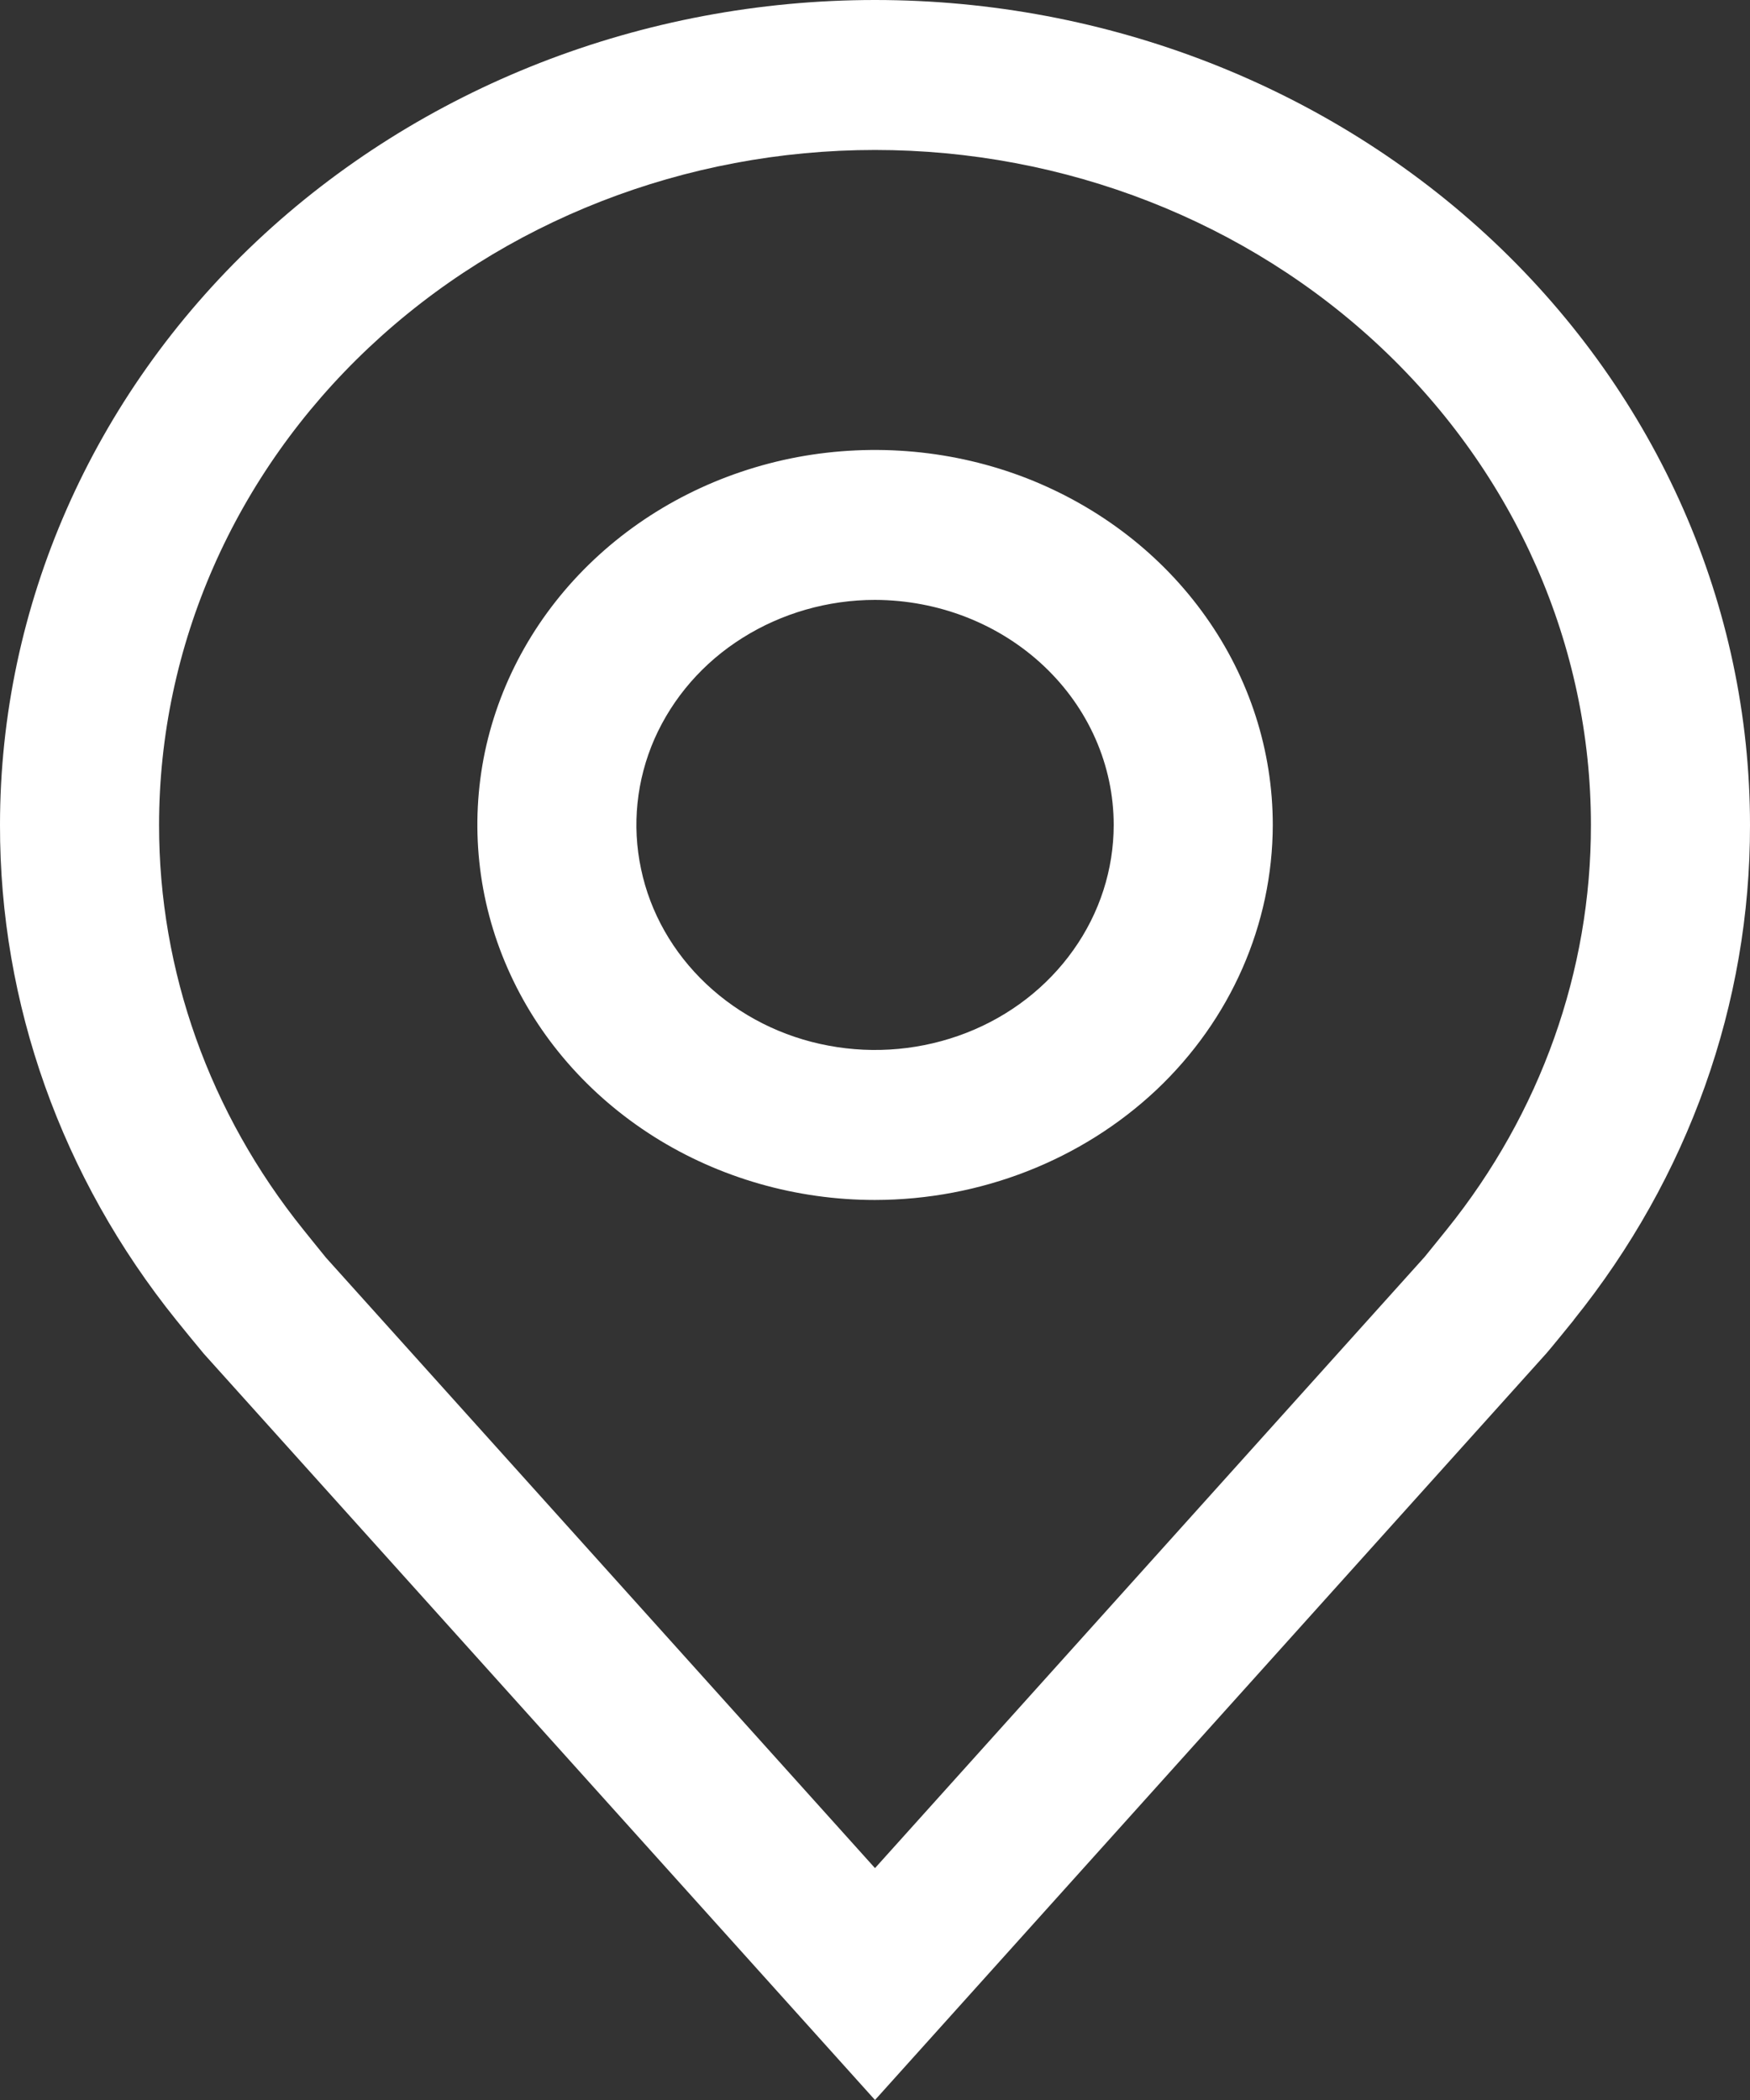 <svg width="10" height="12" viewBox="0 0 10 12" fill="none" xmlns="http://www.w3.org/2000/svg">
<rect x="0" y="0" width="10" height="12" fill="#333333" stroke="none"/>
<path d="M5 6.857C4.551 6.857 4.111 6.731 3.738 6.496C3.364 6.26 3.073 5.926 2.901 5.534C2.729 5.143 2.684 4.712 2.771 4.296C2.859 3.88 3.075 3.499 3.393 3.199C3.711 2.899 4.116 2.695 4.557 2.612C4.998 2.53 5.455 2.572 5.87 2.734C6.285 2.897 6.64 3.171 6.89 3.524C7.14 3.876 7.273 4.29 7.273 4.714C7.272 5.282 7.033 5.827 6.607 6.229C6.18 6.63 5.603 6.856 5 6.857ZM5 3.428C4.731 3.428 4.467 3.504 4.243 3.645C4.018 3.786 3.844 3.987 3.74 4.222C3.637 4.457 3.61 4.716 3.663 4.965C3.715 5.214 3.845 5.443 4.036 5.623C4.227 5.803 4.47 5.926 4.734 5.975C4.999 6.025 5.273 5.999 5.522 5.902C5.771 5.805 5.984 5.64 6.134 5.428C6.284 5.217 6.364 4.968 6.364 4.714C6.364 4.373 6.22 4.046 5.964 3.805C5.708 3.564 5.362 3.429 5 3.428Z" fill="white"/>
<path d="M5 12L1.165 7.736C1.112 7.672 1.059 7.608 1.007 7.543C0.352 6.729 -0.002 5.736 5.31949e-06 4.714C5.31949e-06 3.464 0.527 2.265 1.464 1.381C2.402 0.497 3.674 0 5 0C6.326 0 7.598 0.497 8.536 1.381C9.473 2.265 10 3.464 10 4.714C10.002 5.735 9.648 6.728 8.993 7.542L8.993 7.543C8.993 7.543 8.856 7.712 8.836 7.734L5 12ZM1.733 7.026C1.733 7.026 1.839 7.158 1.863 7.187L5 10.675L8.141 7.182C8.161 7.158 8.267 7.026 8.268 7.025C8.803 6.36 9.092 5.549 9.091 4.714C9.091 3.691 8.66 2.71 7.893 1.987C7.126 1.264 6.085 0.857 5 0.857C3.915 0.857 2.874 1.264 2.107 1.987C1.34 2.71 0.909 3.691 0.909 4.714C0.908 5.549 1.198 6.361 1.733 7.026Z" fill="white"/>
</svg>
